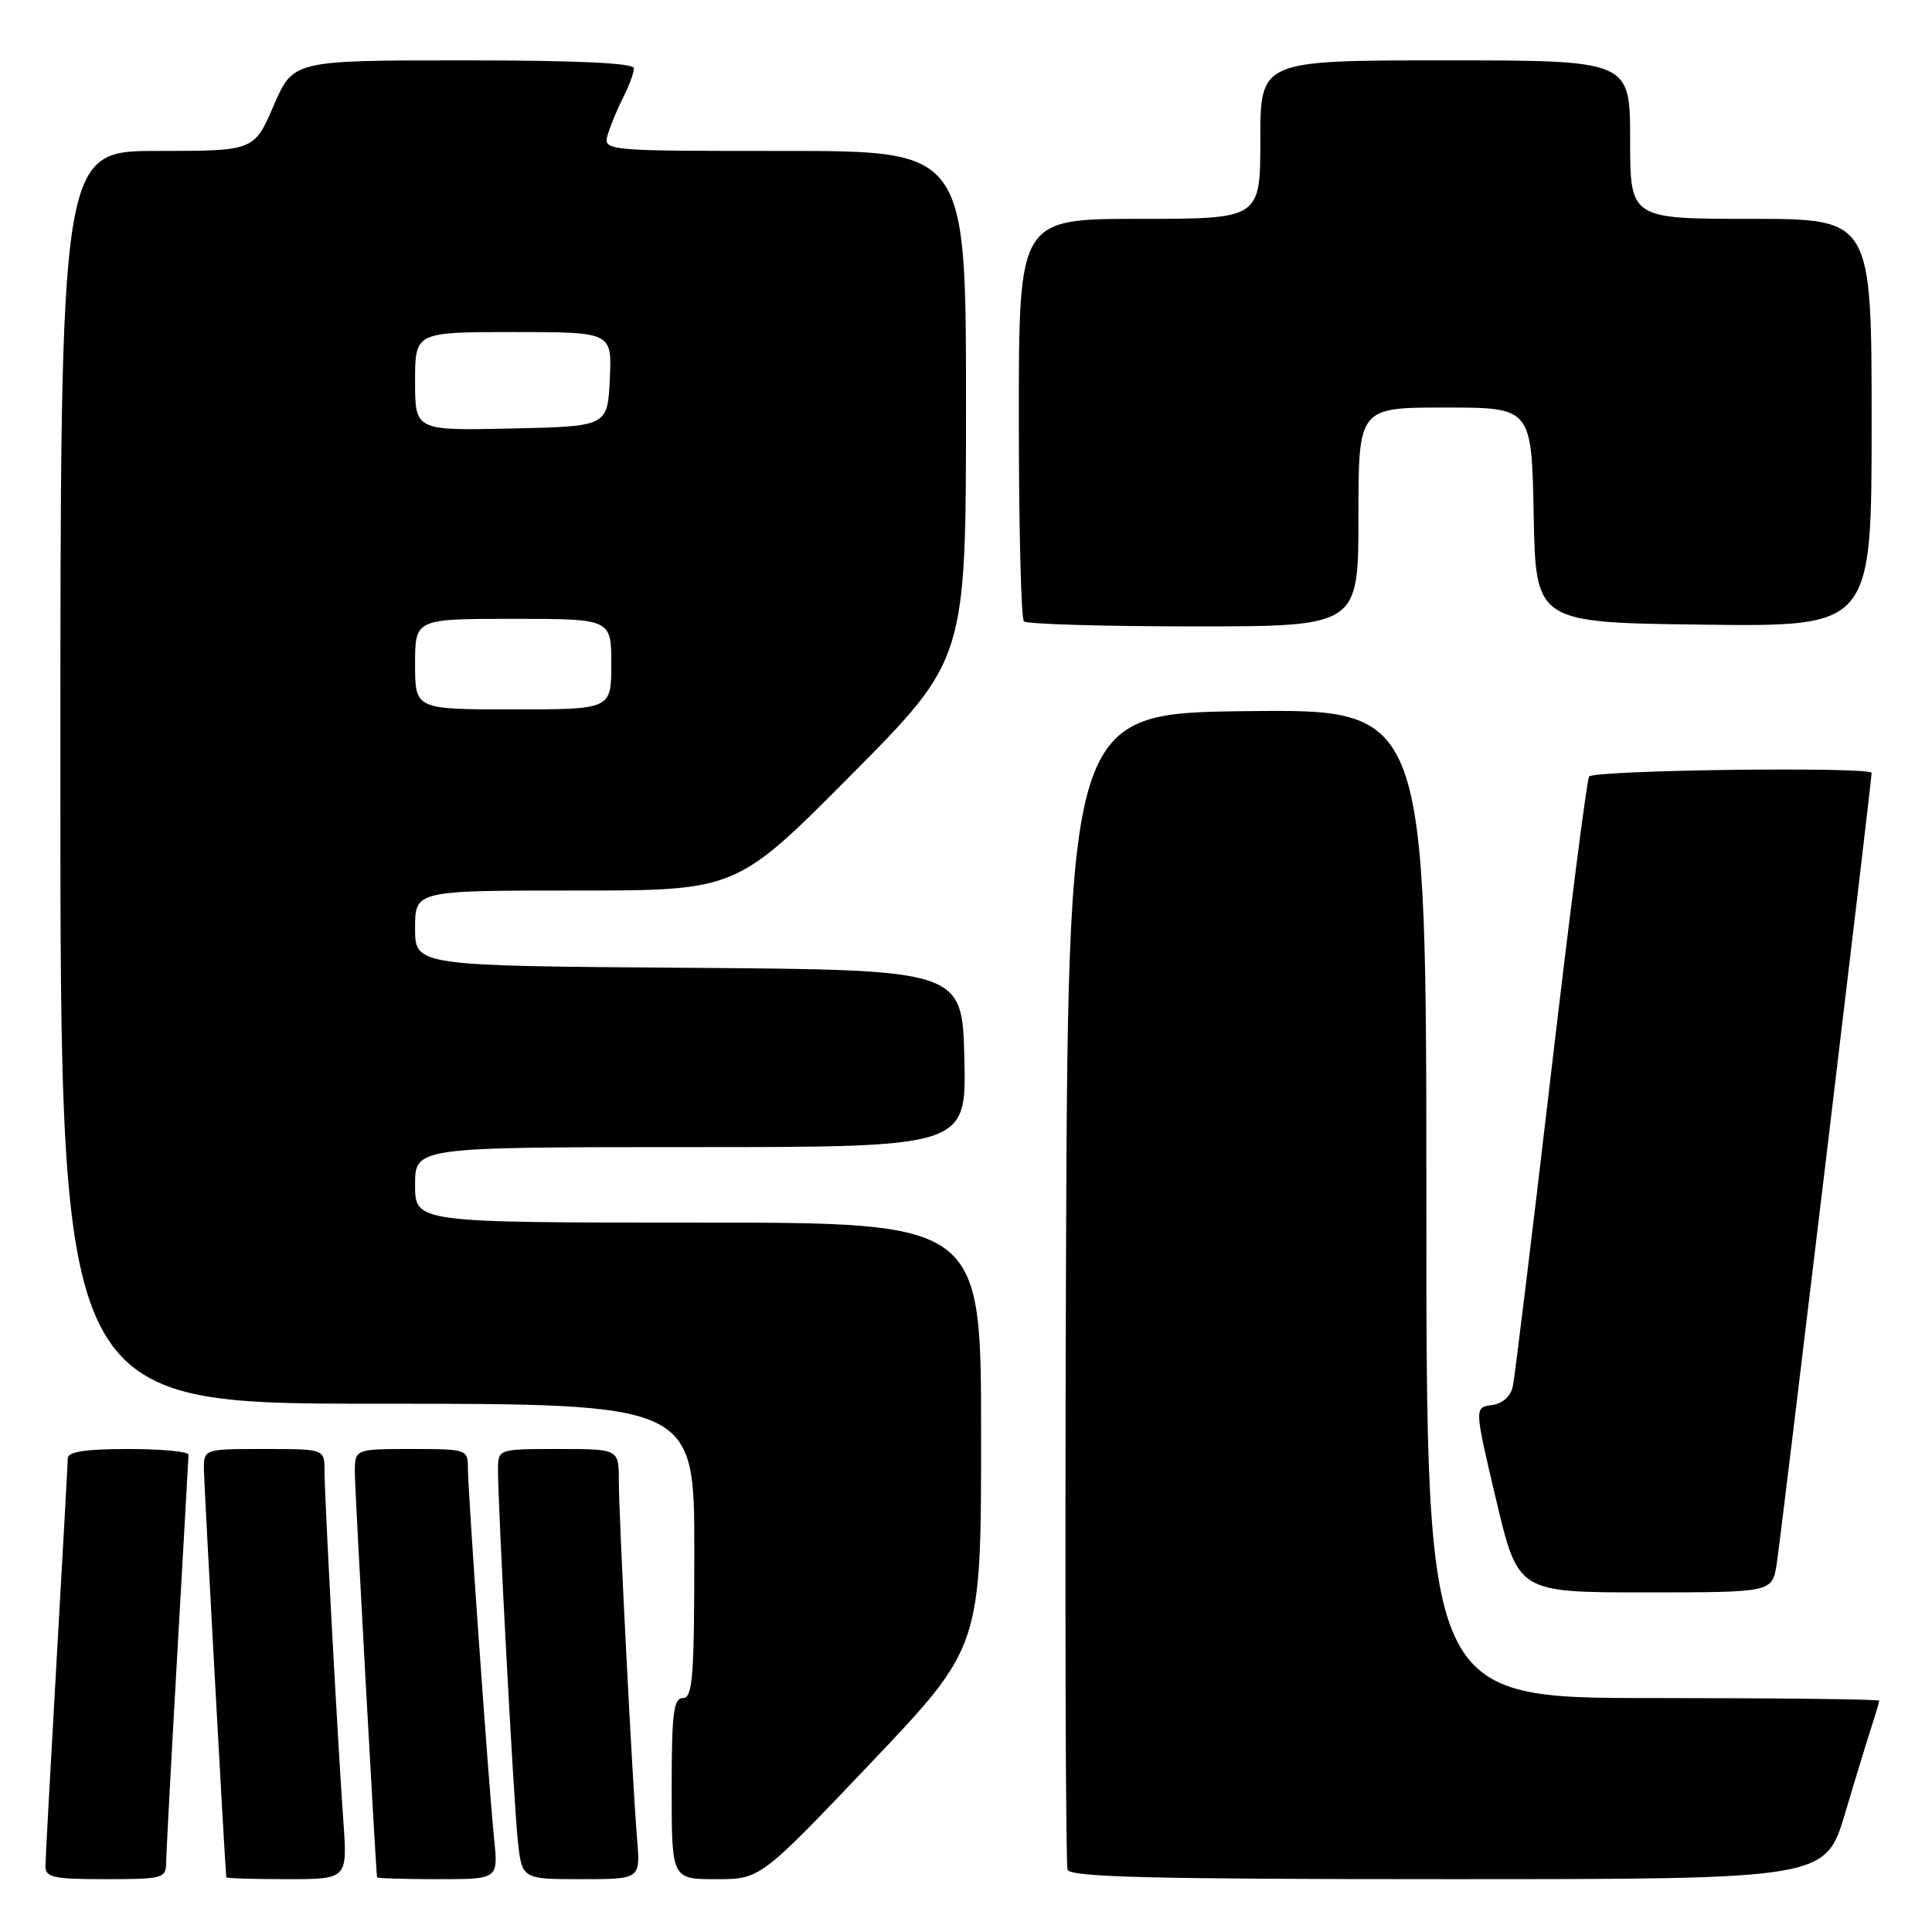 <?xml version="1.0" encoding="UTF-8" standalone="no"?>
<!DOCTYPE svg PUBLIC "-//W3C//DTD SVG 1.1//EN" "http://www.w3.org/Graphics/SVG/1.1/DTD/svg11.dtd" >
<svg xmlns="http://www.w3.org/2000/svg" xmlns:xlink="http://www.w3.org/1999/xlink" version="1.1" viewBox="0 0 256 256">
 <g >
 <path fill="currentColor"
d=" M 22.02 246.75 C 22.03 245.51 22.70 233.03 23.50 219.00 C 24.30 204.97 24.97 193.16 24.98 192.75 C 24.99 192.34 21.40 192.00 17.00 192.00 C 11.28 192.00 8.99 192.36 8.98 193.25 C 8.97 193.94 8.30 205.97 7.50 220.00 C 6.70 234.03 6.03 246.29 6.02 247.25 C 6.00 248.77 7.04 249.00 14.00 249.00 C 21.62 249.00 22.00 248.89 22.02 246.75 Z  M 45.49 241.25 C 44.73 230.48 43.00 198.39 43.00 194.89 C 43.00 192.00 43.00 192.00 35.00 192.00 C 27.00 192.00 27.00 192.00 27.02 194.75 C 27.04 196.69 29.73 245.92 29.98 248.75 C 29.99 248.89 33.61 249.00 38.02 249.00 C 46.05 249.00 46.05 249.00 45.49 241.25 Z  M 65.48 243.75 C 64.75 236.58 62.00 197.67 62.00 194.53 C 62.00 192.05 61.86 192.00 54.50 192.00 C 47.00 192.00 47.00 192.00 47.02 195.25 C 47.04 197.72 49.78 247.51 49.96 248.75 C 49.98 248.89 53.60 249.00 58.01 249.00 C 66.02 249.00 66.02 249.00 65.48 243.75 Z  M 84.42 243.75 C 83.78 235.88 82.00 201.05 82.00 196.22 C 82.00 192.00 82.00 192.00 74.00 192.00 C 66.00 192.00 66.00 192.00 65.99 194.75 C 65.98 199.67 68.04 238.36 68.60 243.75 C 69.14 249.00 69.14 249.00 77.00 249.00 C 84.86 249.00 84.86 249.00 84.42 243.75 Z  M 115.38 233.61 C 130.00 218.23 130.00 218.23 130.00 190.11 C 130.00 162.00 130.00 162.00 92.50 162.00 C 55.00 162.00 55.00 162.00 55.00 157.00 C 55.00 152.00 55.00 152.00 91.53 152.00 C 128.06 152.00 128.06 152.00 127.78 140.25 C 127.50 128.50 127.50 128.50 91.25 128.24 C 55.00 127.98 55.00 127.98 55.00 122.99 C 55.00 118.00 55.00 118.00 76.29 118.00 C 97.58 118.00 97.58 118.00 112.79 102.68 C 128.00 87.35 128.00 87.35 128.00 53.68 C 128.00 20.00 128.00 20.00 103.93 20.00 C 79.87 20.00 79.87 20.00 80.56 17.75 C 80.94 16.51 81.87 14.28 82.63 12.80 C 83.38 11.31 84.00 9.63 84.00 9.05 C 84.00 8.35 76.52 8.00 61.43 8.00 C 38.85 8.00 38.85 8.00 36.26 14.00 C 33.67 20.00 33.67 20.00 20.84 20.00 C 8.00 20.00 8.00 20.00 8.00 103.00 C 8.00 186.00 8.00 186.00 50.00 186.00 C 92.00 186.00 92.00 186.00 92.00 205.50 C 92.00 222.17 91.78 225.00 90.50 225.00 C 89.25 225.00 89.00 227.00 89.00 237.00 C 89.00 249.00 89.00 249.00 94.88 249.00 C 100.75 249.00 100.75 249.00 115.38 233.61 Z  M 244.49 240.25 C 245.92 235.44 247.53 230.20 248.05 228.60 C 248.57 227.01 249.00 225.54 249.00 225.35 C 249.00 225.16 235.50 225.00 219.00 225.00 C 189.00 225.00 189.00 225.00 189.00 159.48 C 189.00 93.96 189.00 93.96 165.25 94.23 C 141.50 94.50 141.50 94.50 141.24 170.50 C 141.10 212.30 141.20 247.06 141.46 247.75 C 141.83 248.73 152.85 249.00 191.91 249.00 C 241.88 249.00 241.88 249.00 244.49 240.25 Z  M 235.42 207.25 C 235.95 203.96 248.00 103.52 248.00 102.42 C 248.00 101.56 211.10 102.03 210.56 102.90 C 210.26 103.39 207.97 121.28 205.47 142.65 C 202.97 164.02 200.71 182.48 200.46 183.68 C 200.17 185.03 199.11 185.99 197.67 186.18 C 195.35 186.50 195.35 186.50 198.25 198.75 C 201.15 211.00 201.15 211.00 217.99 211.00 C 234.82 211.00 234.82 211.00 235.42 207.25 Z  M 180.00 68.50 C 180.00 54.00 180.00 54.00 191.47 54.00 C 202.95 54.00 202.95 54.00 203.22 68.25 C 203.50 82.50 203.50 82.50 225.75 82.77 C 248.00 83.04 248.00 83.04 248.00 56.02 C 248.00 29.00 248.00 29.00 232.00 29.00 C 216.00 29.00 216.00 29.00 216.00 18.50 C 216.00 8.00 216.00 8.00 191.50 8.00 C 167.00 8.00 167.00 8.00 167.00 18.50 C 167.00 29.00 167.00 29.00 151.00 29.00 C 135.00 29.00 135.00 29.00 135.00 55.33 C 135.00 69.82 135.30 81.97 135.67 82.33 C 136.03 82.70 146.16 83.00 158.17 83.00 C 180.00 83.00 180.00 83.00 180.00 68.50 Z  M 55.00 88.00 C 55.00 82.00 55.00 82.00 68.00 82.00 C 81.00 82.00 81.00 82.00 81.00 88.00 C 81.00 94.00 81.00 94.00 68.00 94.00 C 55.00 94.00 55.00 94.00 55.00 88.00 Z  M 55.00 50.53 C 55.00 44.00 55.00 44.00 68.05 44.00 C 81.10 44.00 81.10 44.00 80.80 50.25 C 80.50 56.50 80.50 56.50 67.75 56.78 C 55.00 57.06 55.00 57.06 55.00 50.53 Z "/>
</g>
</svg>